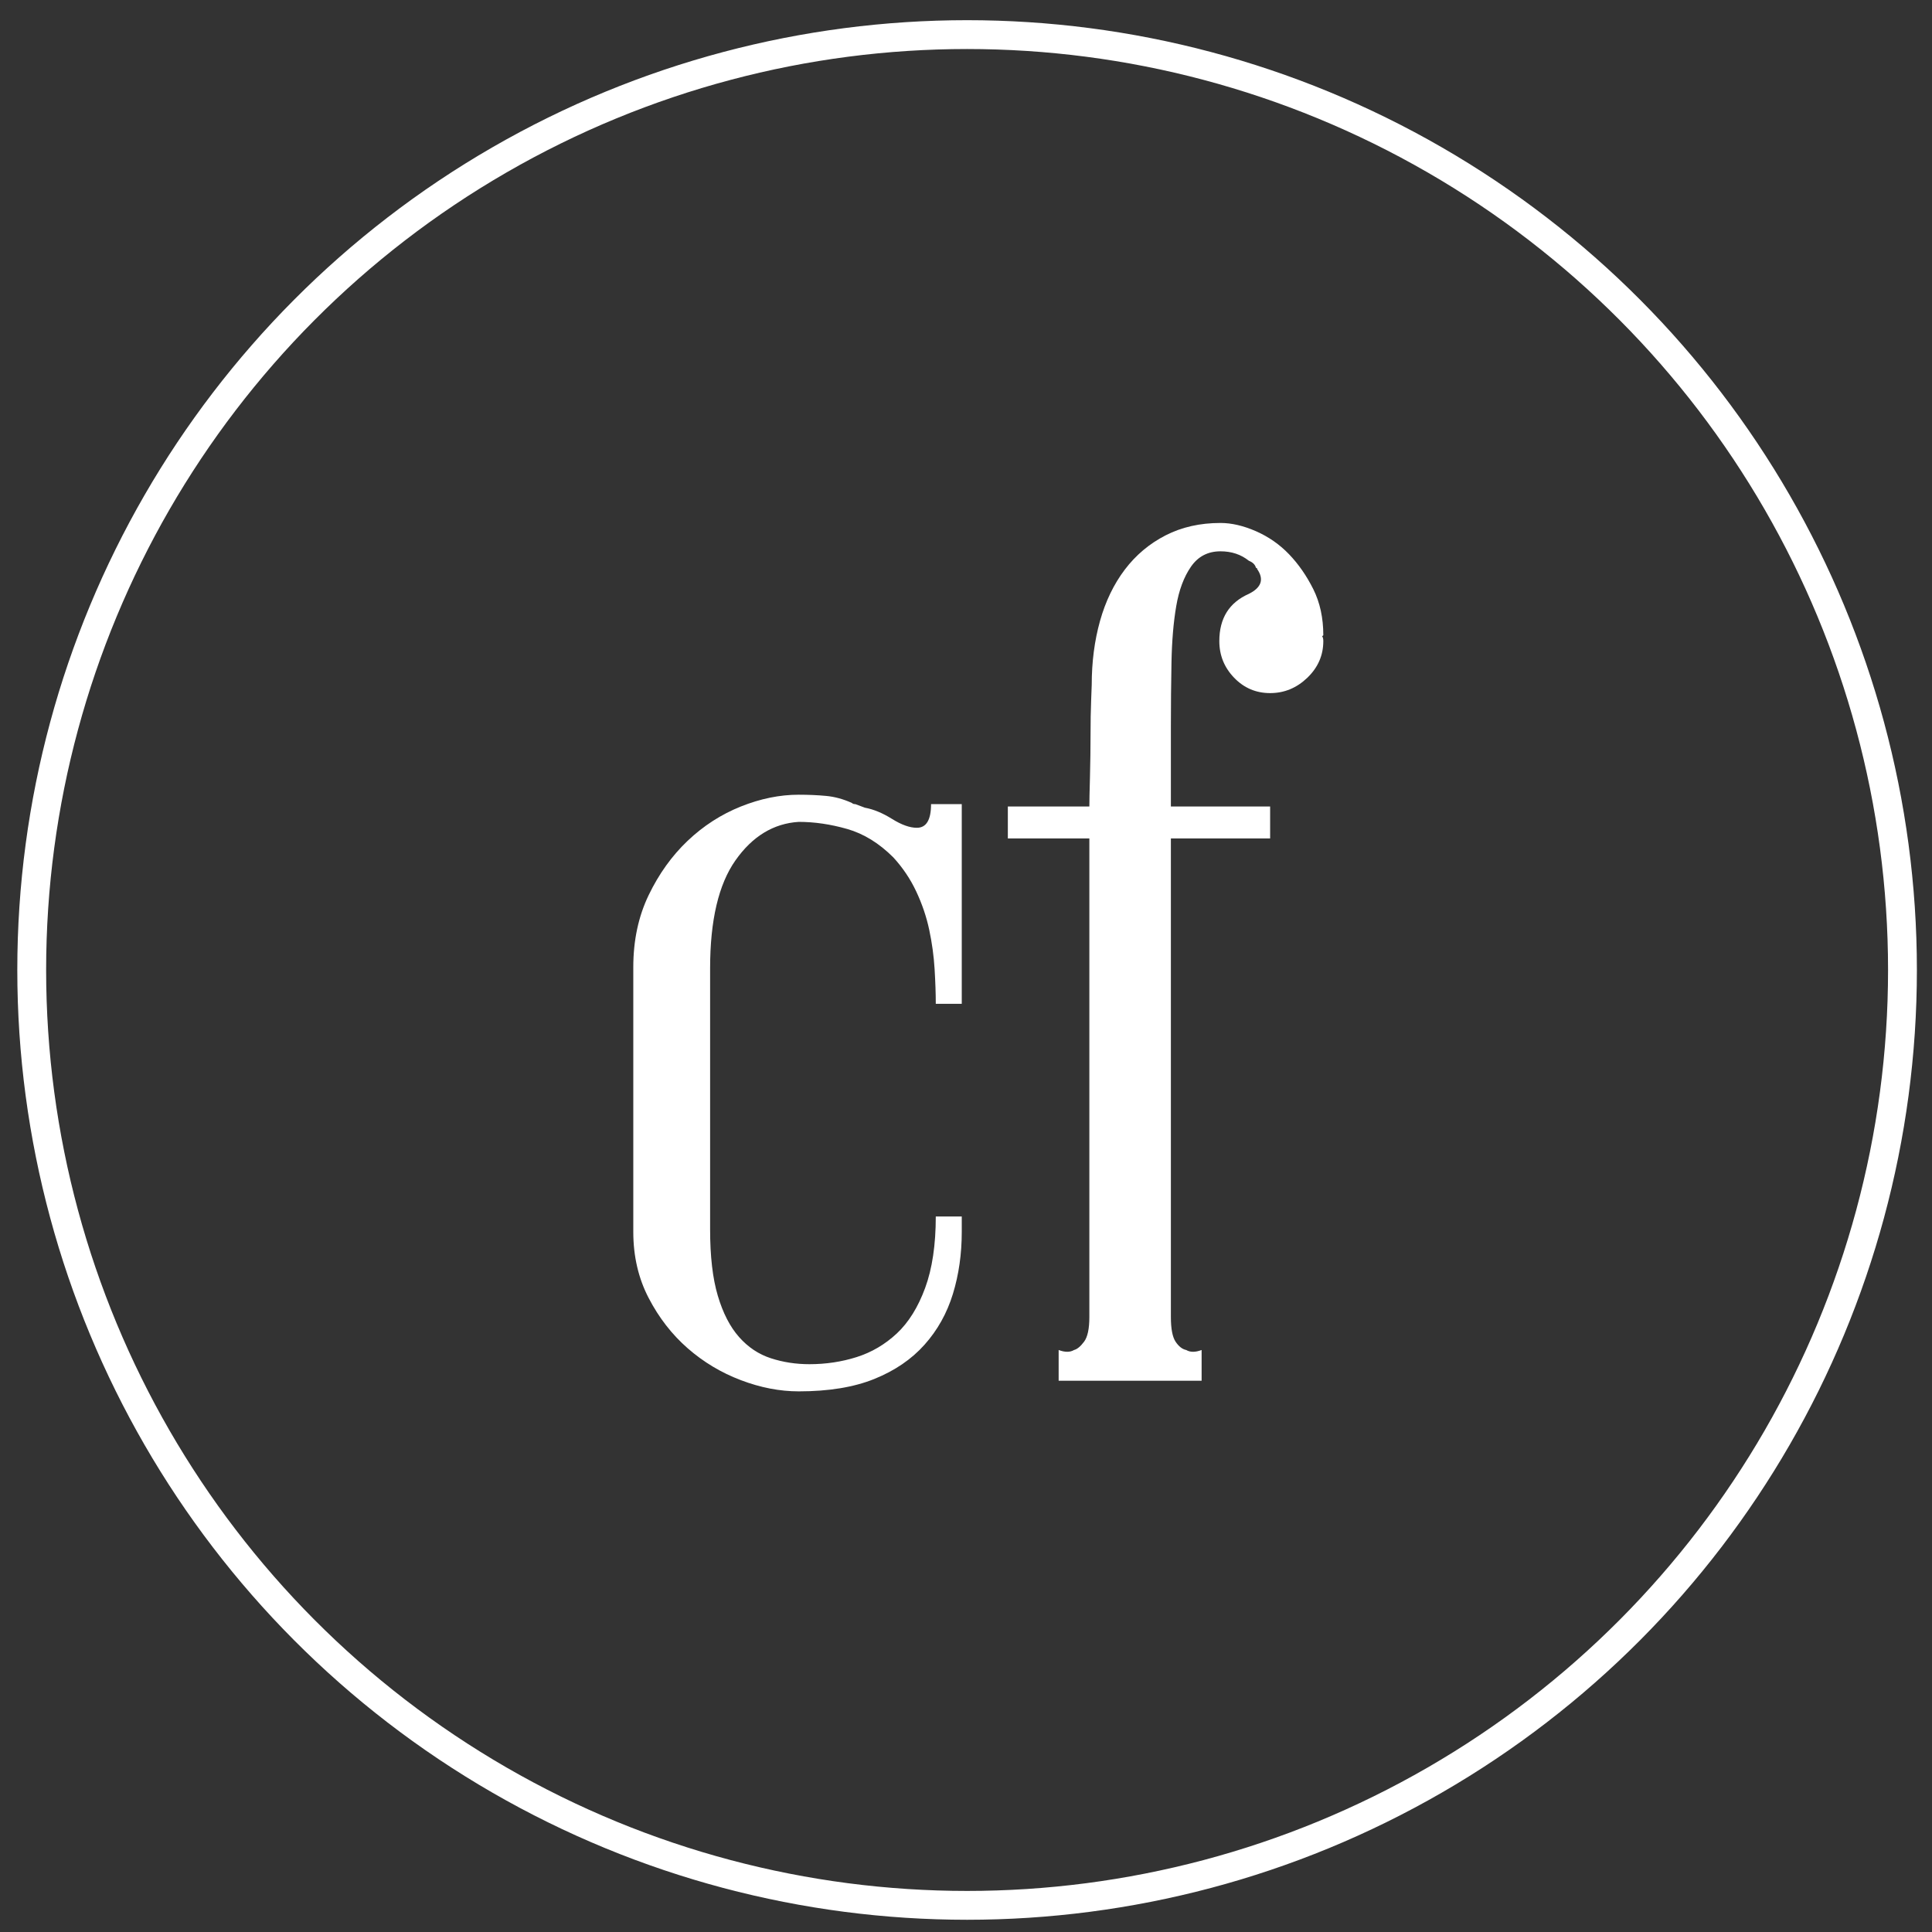 <?xml version="1.0" encoding="UTF-8" standalone="no"?>
<svg width="67px" height="67px" viewBox="0 0 67 67" version="1.1" xmlns="http://www.w3.org/2000/svg" xmlns:xlink="http://www.w3.org/1999/xlink" xmlns:sketch="http://www.bohemiancoding.com/sketch/ns">
    <rect x="0" y="0" width="67" height="67" fill="#333333" stroke="none"/>
    <!-- Generator: Sketch 3.3.3 (12081) - http://www.bohemiancoding.com/sketch -->
    <title>logo cf</title>
    <desc>Created with Sketch.</desc>
    <defs></defs>
    <g id="Page-1" stroke="none" stroke-width="1" fill="none" fill-rule="evenodd" sketch:type="MSPage">
        <g id="Desktop-HD" sketch:type="MSArtboardGroup" transform="translate(-79, -149)">
            <g id="logo-cf" sketch:type="MSLayerGroup" transform="translate(80.1, 150.2)">
                <circle id="Oval-1" stroke="#FFFFFF" sketch:type="MSShapeGroup" cx="32.438" cy="32.438" r="32.438"></circle>
                <path d="M26.599,27.302 C25.725,27.357 24.994,27.801 24.407,28.634 C23.819,29.467 23.526,30.716 23.526,32.383 L23.526,41.438 C23.526,42.367 23.614,43.132 23.792,43.732 C23.97,44.333 24.215,44.811 24.53,45.167 C24.844,45.522 25.212,45.767 25.636,45.904 C26.059,46.041 26.503,46.109 26.968,46.109 C27.541,46.109 28.087,46.027 28.606,45.863 C29.125,45.699 29.59,45.426 30,45.044 C30.409,44.661 30.737,44.135 30.983,43.466 C31.229,42.797 31.352,41.971 31.352,40.987 L32.253,40.987 L32.253,41.52 C32.253,42.285 32.151,43.002 31.946,43.671 C31.741,44.34 31.413,44.928 30.962,45.433 C30.512,45.938 29.931,46.334 29.221,46.621 C28.511,46.908 27.637,47.051 26.599,47.051 C25.943,47.051 25.274,46.922 24.591,46.662 C23.908,46.403 23.294,46.034 22.747,45.556 C22.201,45.078 21.75,44.497 21.395,43.814 C21.04,43.132 20.862,42.367 20.862,41.52 L20.862,32.342 C20.862,31.413 21.04,30.58 21.395,29.842 C21.75,29.105 22.201,28.477 22.747,27.958 C23.294,27.439 23.908,27.043 24.591,26.769 C25.274,26.496 25.943,26.36 26.599,26.36 C26.927,26.36 27.241,26.373 27.541,26.401 C27.842,26.428 28.142,26.51 28.443,26.646 C28.47,26.674 28.511,26.687 28.565,26.687 L28.893,26.81 C29.194,26.865 29.508,26.995 29.836,27.2 C30.163,27.404 30.45,27.507 30.696,27.507 C31.024,27.507 31.188,27.234 31.188,26.687 L32.253,26.687 L32.253,33.612 L31.352,33.612 C31.352,33.257 31.338,32.854 31.311,32.403 C31.283,31.953 31.222,31.502 31.126,31.051 C31.031,30.6 30.881,30.157 30.676,29.719 C30.471,29.282 30.204,28.886 29.877,28.531 C29.385,28.04 28.852,27.712 28.279,27.548 C27.705,27.384 27.145,27.302 26.599,27.302 L26.599,27.302 Z M44.791,20.828 C44.791,20.828 44.777,20.842 44.75,20.869 C44.777,20.896 44.791,20.951 44.791,21.033 C44.791,21.525 44.607,21.948 44.238,22.303 C43.869,22.658 43.439,22.836 42.947,22.836 C42.456,22.836 42.039,22.658 41.698,22.303 C41.356,21.948 41.185,21.525 41.185,21.033 C41.185,20.241 41.527,19.695 42.21,19.394 C42.647,19.176 42.742,18.889 42.497,18.534 C42.497,18.506 42.483,18.493 42.456,18.493 C42.428,18.383 42.346,18.301 42.21,18.247 C41.937,18.028 41.609,17.919 41.226,17.919 C40.789,17.919 40.448,18.097 40.202,18.452 C39.956,18.807 39.785,19.264 39.69,19.824 C39.594,20.384 39.54,21.033 39.526,21.771 C39.512,22.508 39.505,23.246 39.505,23.983 L39.505,24.106 L39.505,26.769 L42.947,26.769 L42.947,27.876 L39.505,27.876 L39.505,44.47 C39.505,44.88 39.56,45.167 39.669,45.33 C39.779,45.494 39.902,45.59 40.038,45.617 C40.175,45.699 40.352,45.699 40.571,45.617 L40.571,46.683 L35.613,46.683 L35.613,45.617 C35.831,45.699 36.009,45.699 36.146,45.617 C36.255,45.59 36.371,45.494 36.494,45.33 C36.617,45.167 36.678,44.88 36.678,44.47 L36.678,27.876 L33.851,27.876 L33.851,26.769 L36.678,26.769 C36.678,26.605 36.685,26.264 36.699,25.745 C36.712,25.226 36.719,24.741 36.719,24.29 C36.719,23.84 36.726,23.437 36.74,23.082 C36.753,22.727 36.76,22.549 36.76,22.549 C36.76,21.757 36.856,21.019 37.047,20.336 C37.238,19.654 37.525,19.059 37.907,18.554 C38.29,18.049 38.761,17.653 39.321,17.366 C39.881,17.079 40.516,16.936 41.226,16.936 C41.609,16.936 42.019,17.031 42.456,17.222 C42.893,17.414 43.275,17.68 43.603,18.021 C43.931,18.363 44.211,18.766 44.443,19.23 C44.675,19.695 44.791,20.227 44.791,20.828 L44.791,20.828 Z" id="cf" fill="#FFFFFF" sketch:type="MSShapeGroup"></path>
            </g>
        </g>
    </g>
</svg>